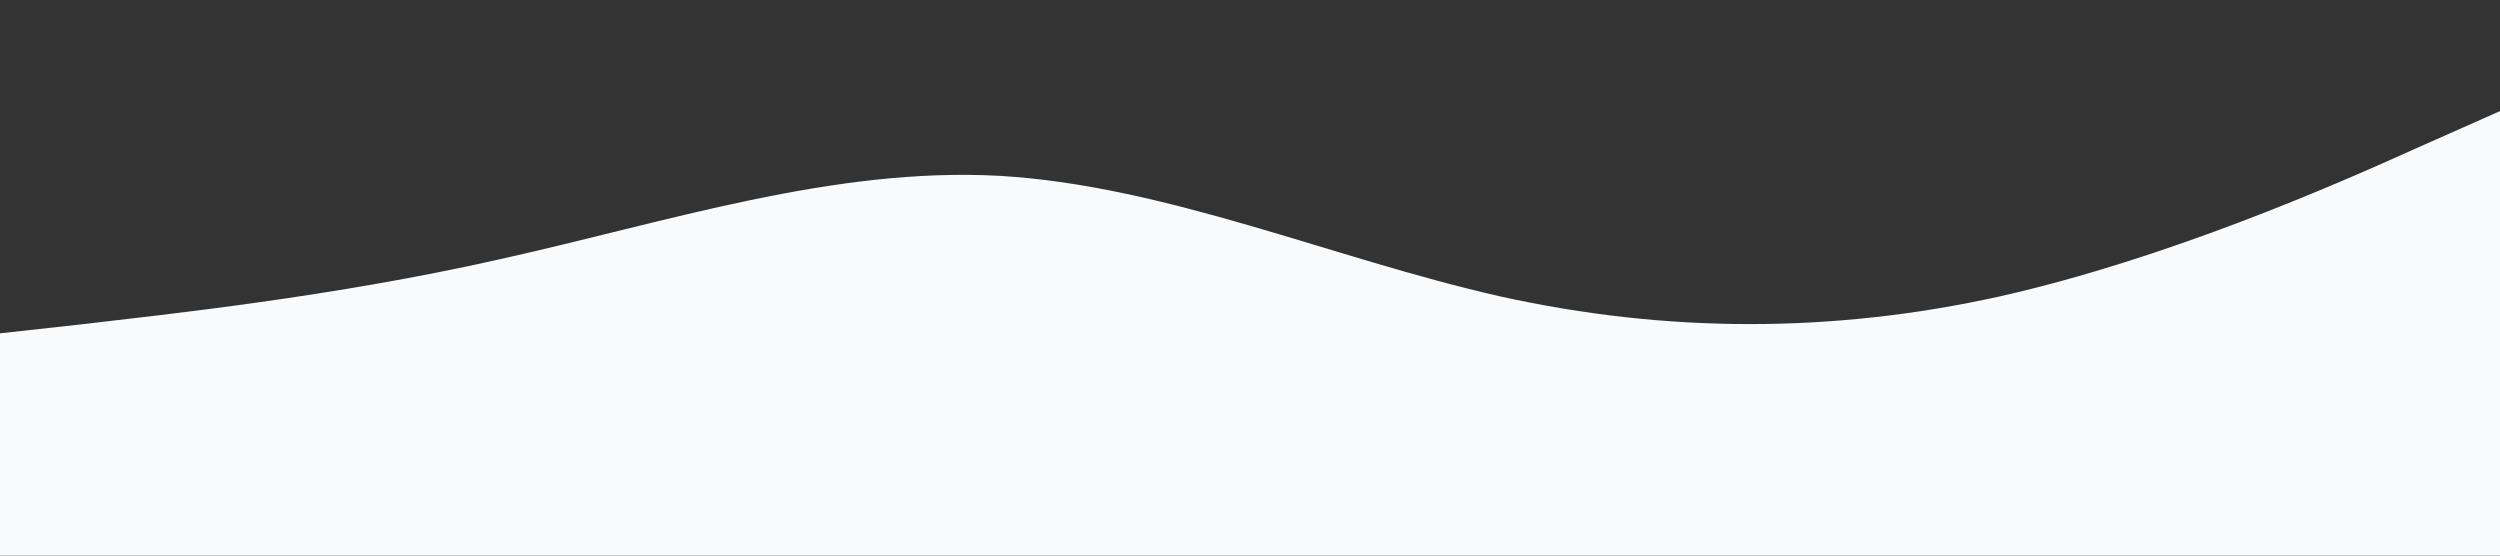 <?xml version="1.0" standalone="no"?><svg xmlns="http://www.w3.org/2000/svg" viewBox="0 0 1440 320"><rect x="0" y="0" width="1440" height="320" fill="#333333" stroke="none"/><path fill="#f9fafb" fill-opacity="1" d="M0,192L48,186.7C96,181,192,171,288,149.3C384,128,480,96,576,101.3C672,107,768,149,864,170.7C960,192,1056,192,1152,170.7C1248,149,1344,107,1392,85.3L1440,64L1440,320L1392,320C1344,320,1248,320,1152,320C1056,320,960,320,864,320C768,320,672,320,576,320C480,320,384,320,288,320C192,320,96,320,48,320L0,320Z"></path></svg>